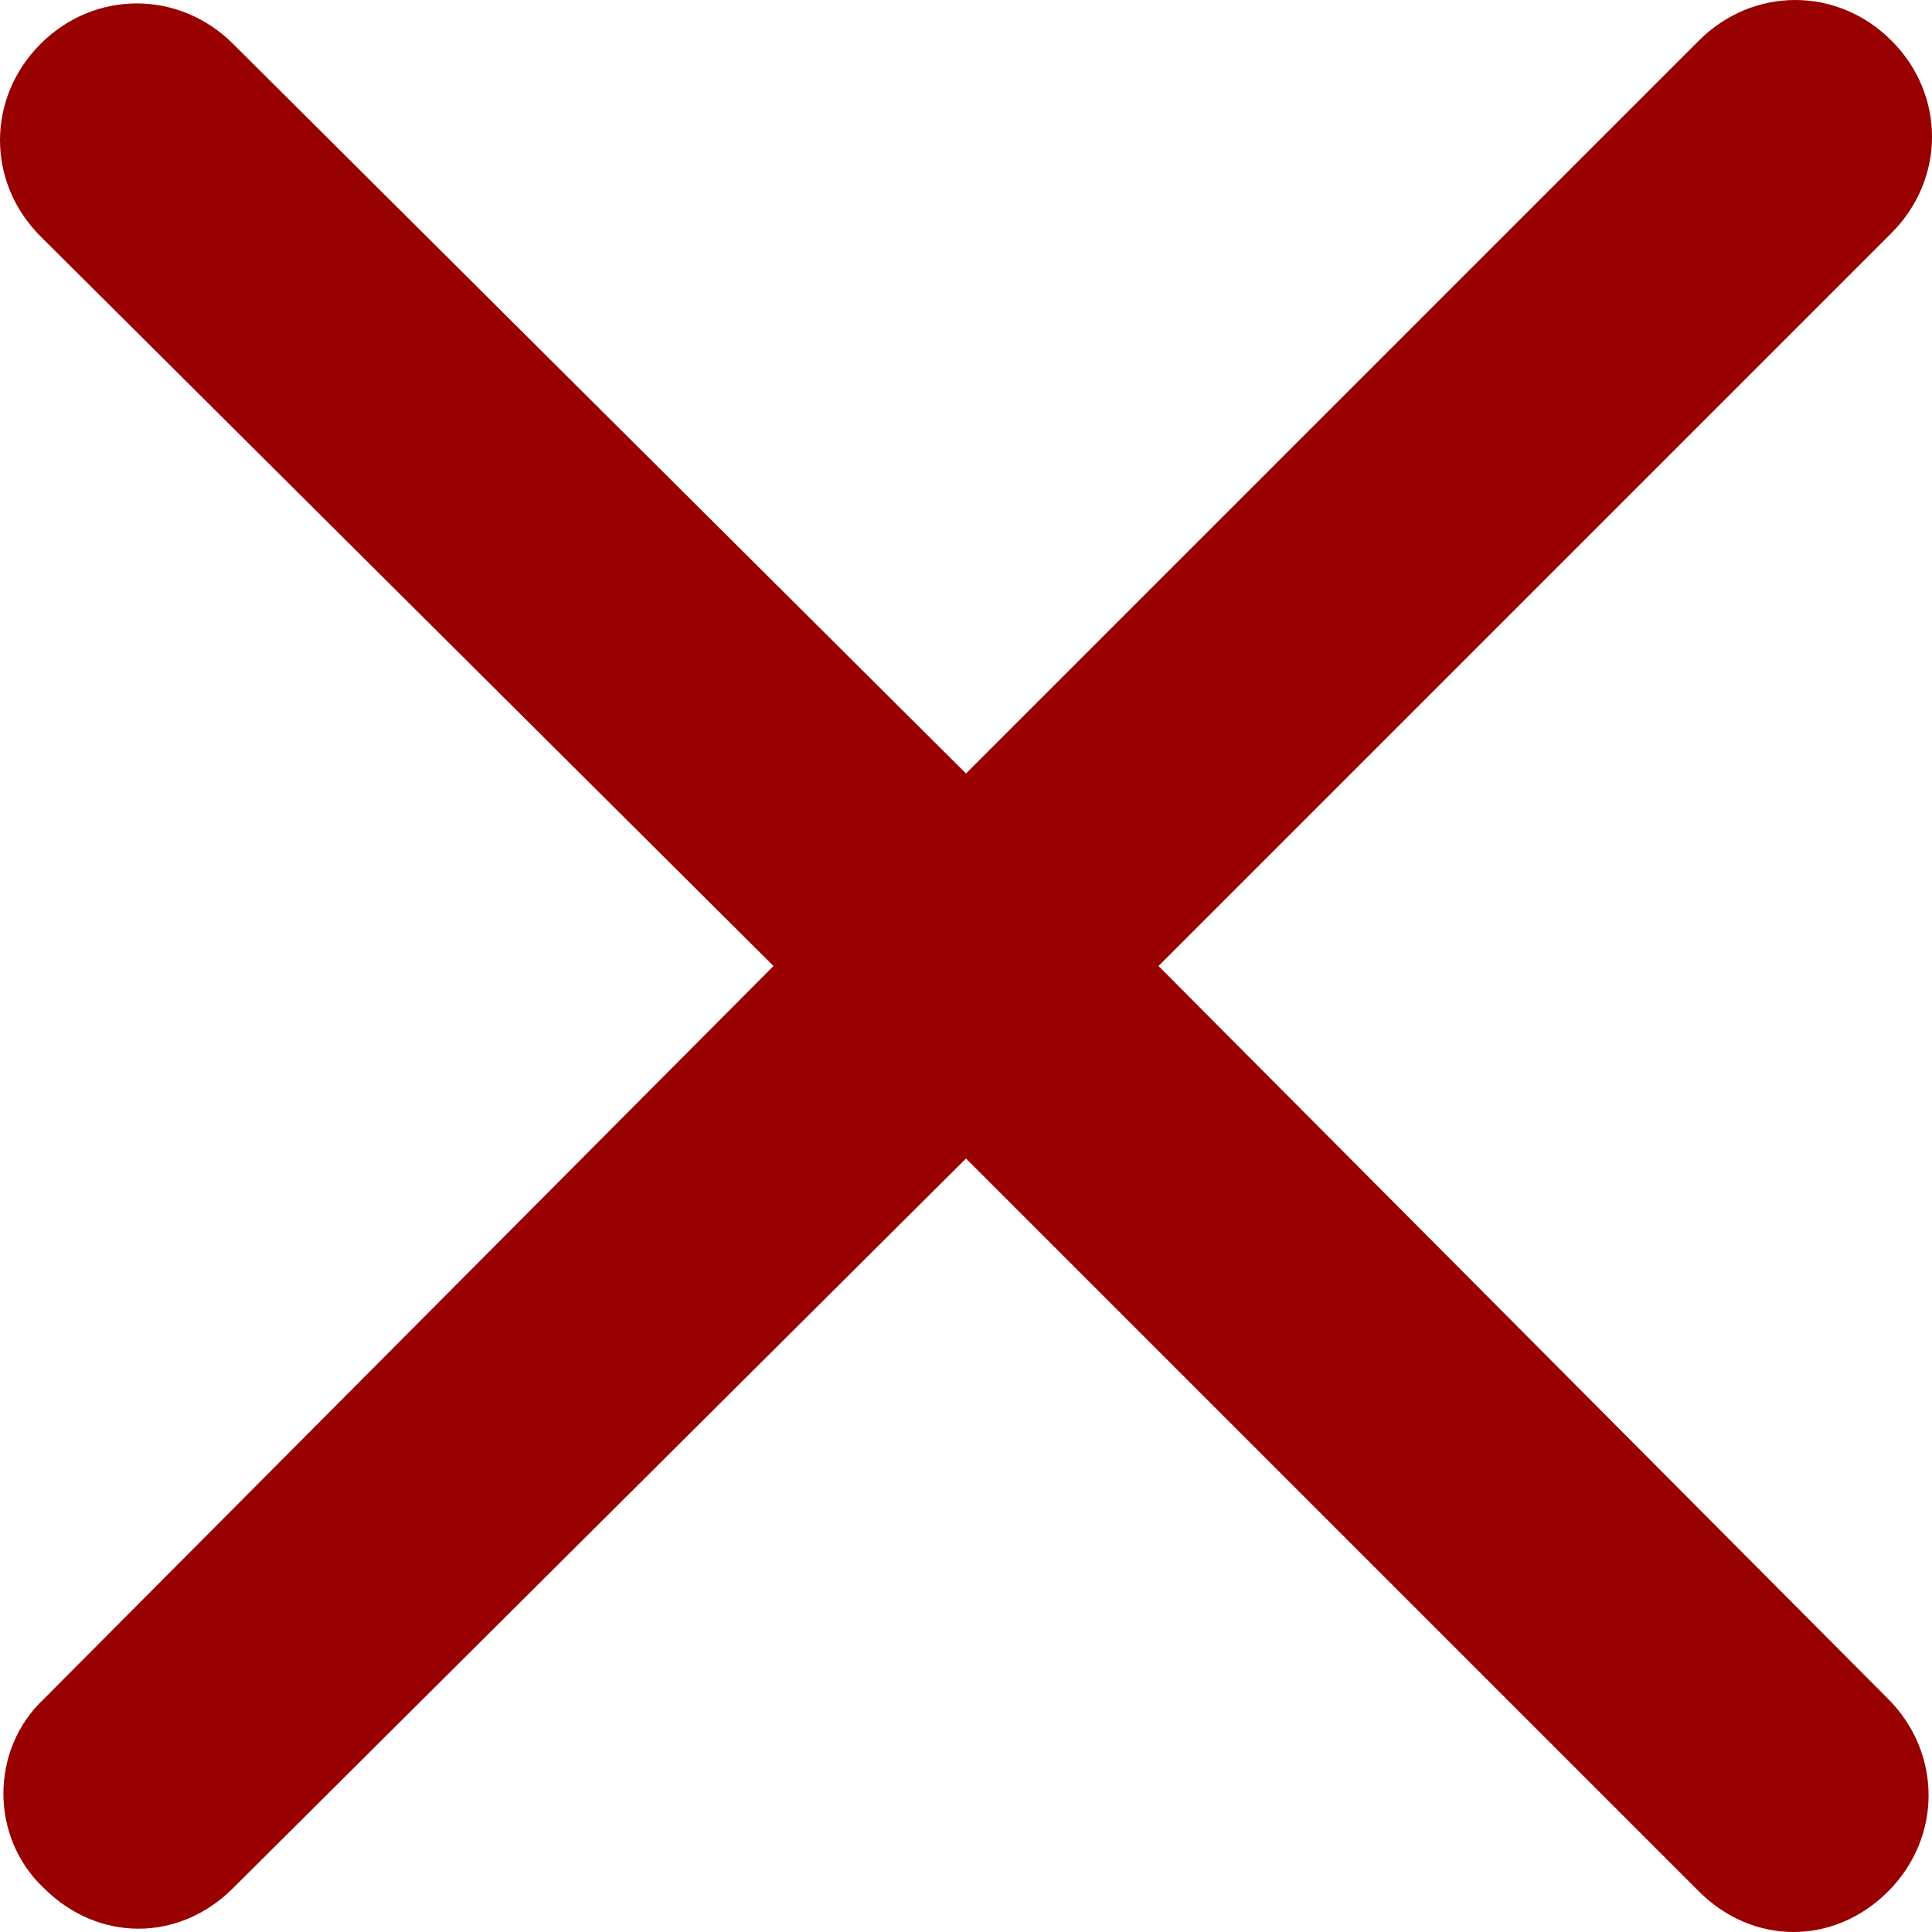 <?xml version="1.0" encoding="UTF-8"?>
<svg width="14px" height="14px" viewBox="0 0 14 14" version="1.1" xmlns="http://www.w3.org/2000/svg" xmlns:xlink="http://www.w3.org/1999/xlink">
    <!-- Generator: Sketch 54.1 (76490) - https://sketchapp.com -->
    <title>Group 2 Copy</title>
    <desc>Created with Sketch.</desc>
    <g id="Page-1" stroke="none" stroke-width="1" fill="none" fill-rule="evenodd">
        <g id="Group-2-Copy" fill="#990000" fill-rule="nonzero">
            <g id="Group-2">
                <g id="ICONS/icn_close" style="mix-blend-mode: multiply;">
                    <path d="M0.318,13.682 C0.514,13.878 0.759,13.976 1.003,13.976 C1.248,13.976 1.493,13.878 1.689,13.682 L7,8.395 L12.311,13.706 C12.507,13.902 12.752,14 12.997,14 C13.241,14 13.486,13.902 13.682,13.706 C14.073,13.315 14.073,12.703 13.682,12.311 L8.395,7 L13.706,1.689 C14.098,1.297 14.098,0.685 13.706,0.294 C13.315,-0.098 12.703,-0.098 12.311,0.294 L7,5.605 L1.689,0.318 C1.297,-0.073 0.685,-0.073 0.294,0.318 C-0.098,0.71 -0.098,1.322 0.294,1.713 L5.605,7 L0.318,12.311 C-0.073,12.678 -0.073,13.315 0.318,13.682 Z" id="Shape"></path>
                </g>
            </g>
        </g>
    </g>
</svg>